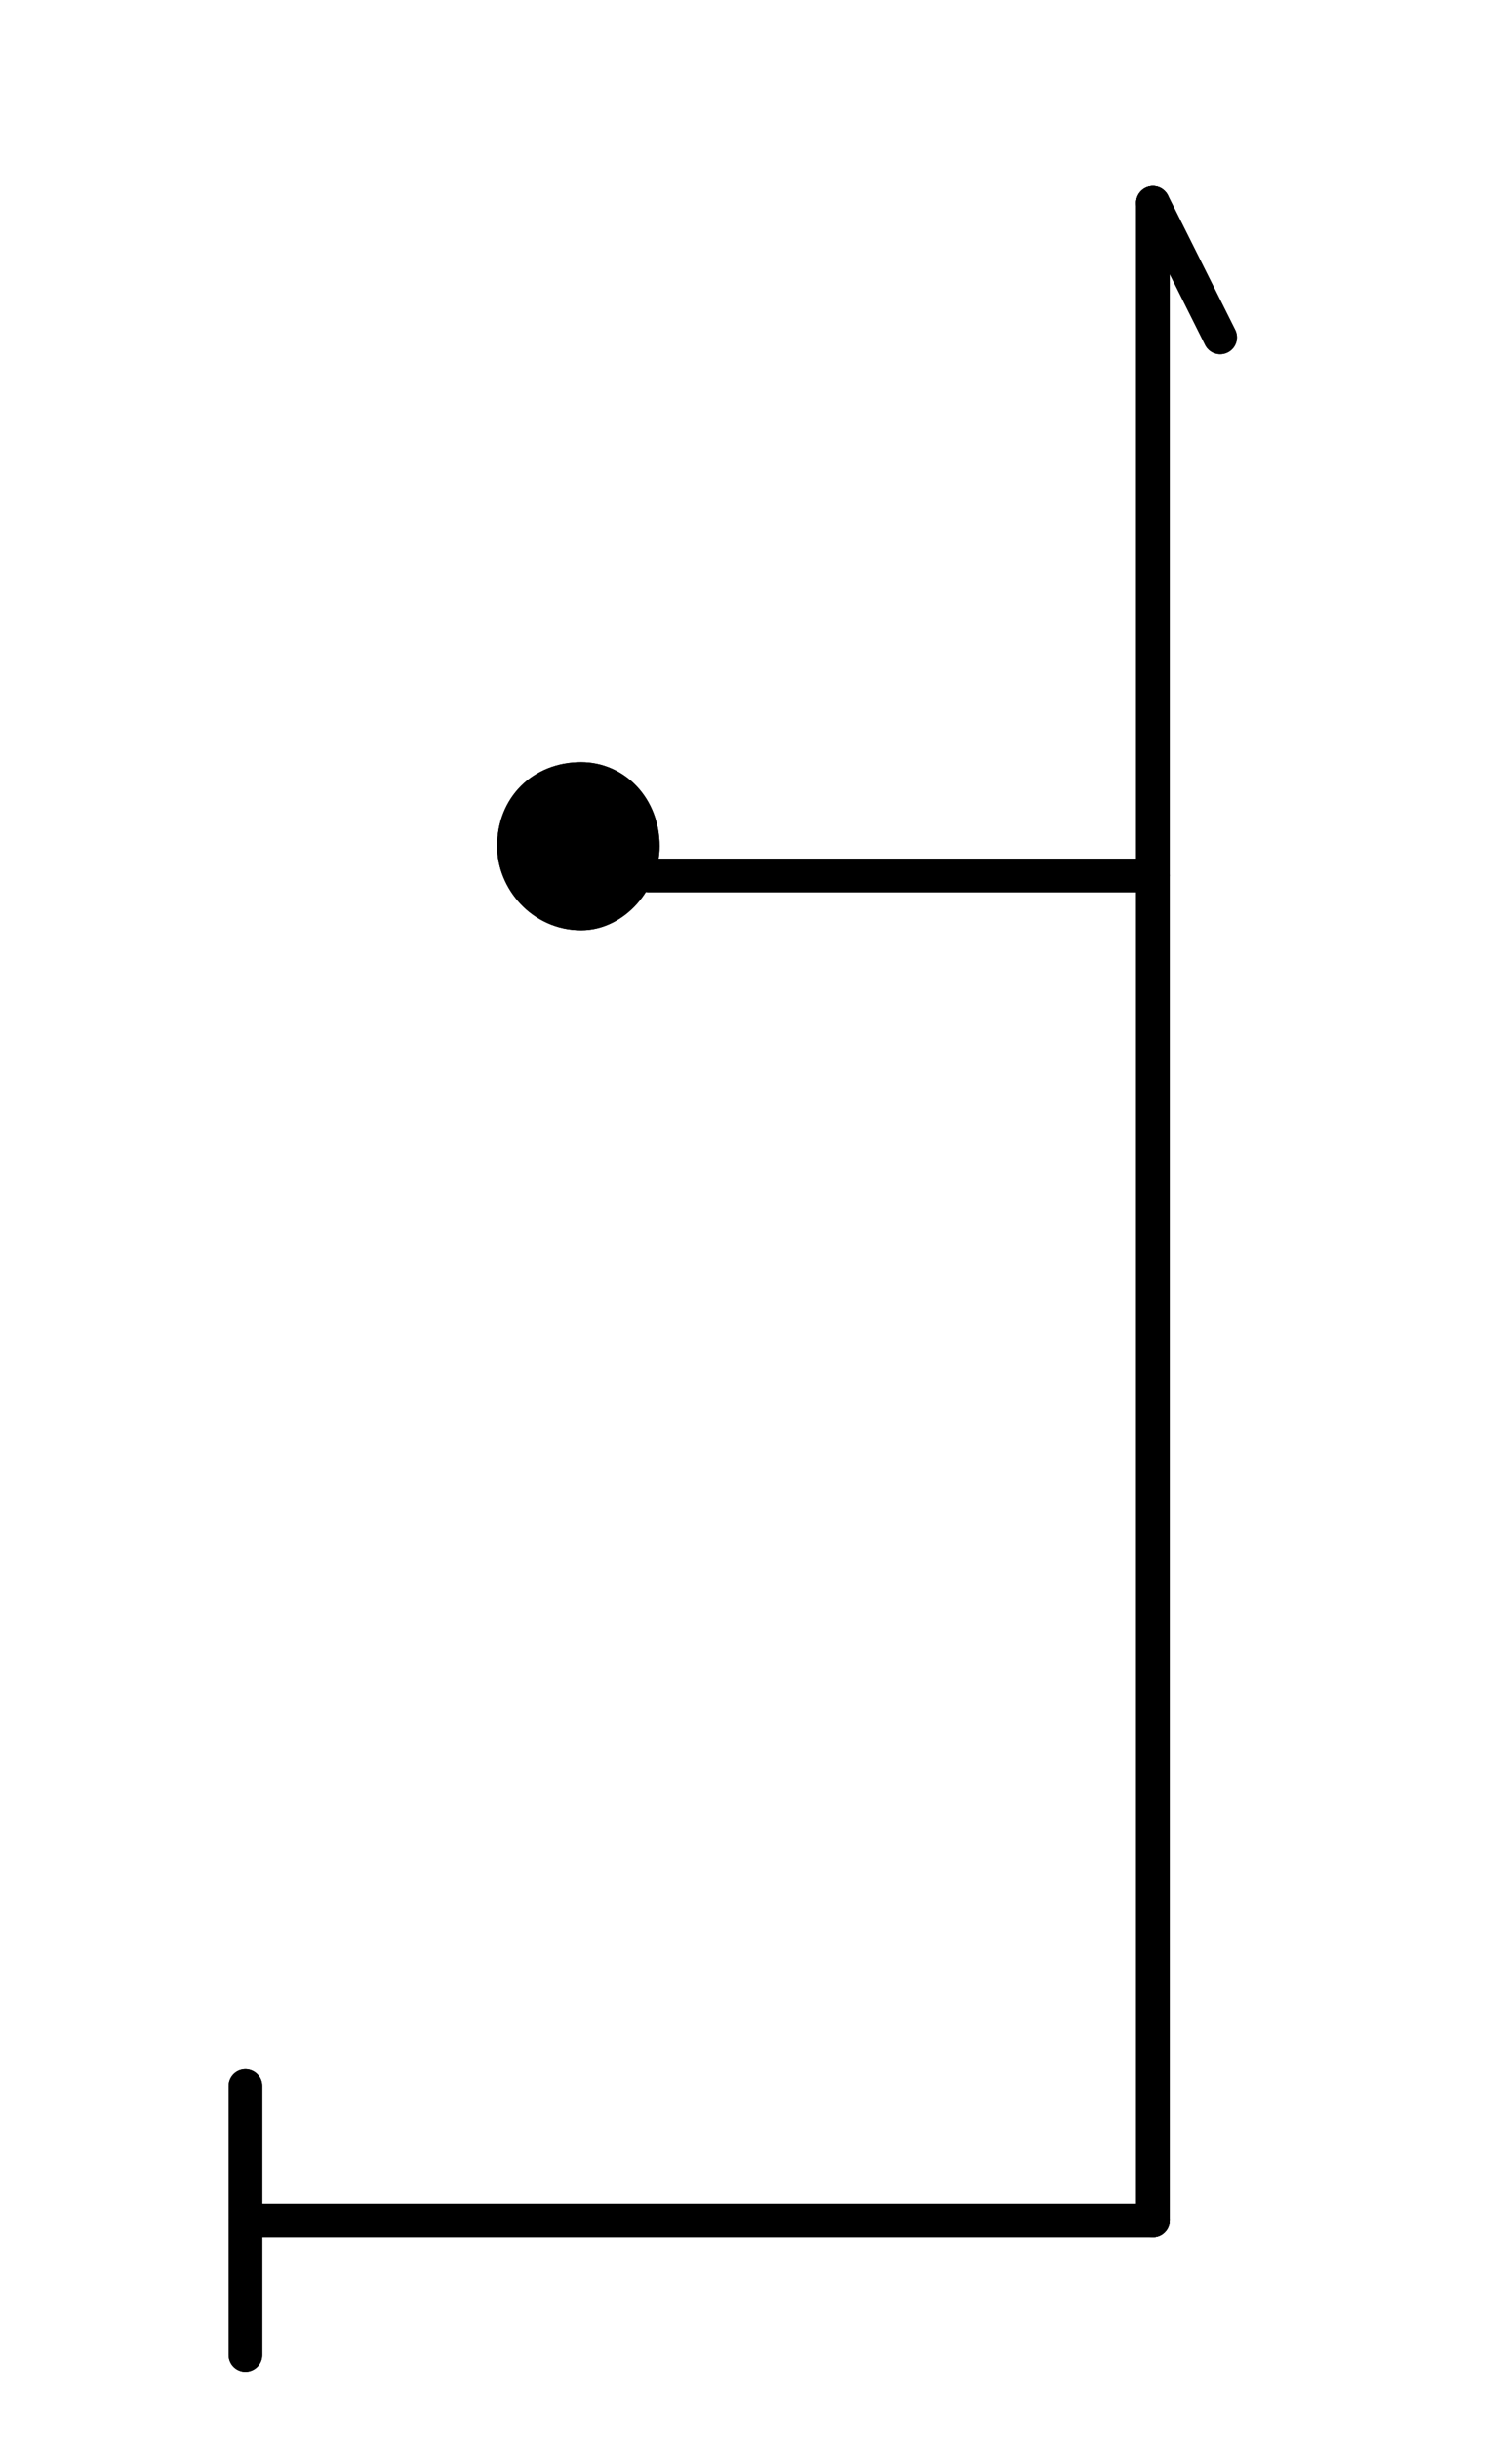 <?xml version="1.0" encoding="UTF-8" standalone="no"?>
<!-- Created with Inkscape (http://www.inkscape.org/) -->

<svg
   width="11.444mm"
   height="18.452mm"
   viewBox="0 0 11.444 18.452"
   version="1.1"
   id="svg15577"
   inkscape:version="1.2.2 (732a01da63, 2022-12-09)"
   sodipodi:docname="5.svg"
   xml:space="preserve"
   xmlns:inkscape="http://www.inkscape.org/namespaces/inkscape"
   xmlns:sodipodi="http://sodipodi.sourceforge.net/DTD/sodipodi-0.dtd"
   xmlns="http://www.w3.org/2000/svg"
   xmlns:svg="http://www.w3.org/2000/svg"><sodipodi:namedview
     id="namedview15579"
     pagecolor="#ffffff"
     bordercolor="#000000"
     borderopacity="0.25"
     inkscape:showpageshadow="2"
     inkscape:pageopacity="0.0"
     inkscape:pagecheckerboard="true"
     inkscape:deskcolor="#d1d1d1"
     inkscape:document-units="mm"
     showgrid="false"
     showborder="false"
     inkscape:zoom="2.9825758"
     inkscape:cx="162.61113"
     inkscape:cy="50.292101"
     inkscape:window-width="1920"
     inkscape:window-height="1017"
     inkscape:window-x="1912"
     inkscape:window-y="-8"
     inkscape:window-maximized="1"
     inkscape:current-layer="layer1" /><defs
     id="defs15574" /><g
     inkscape:label="Layer 1"
     inkscape:groupmode="layer"
     id="layer1"
     transform="translate(-44.143,-83.09)"><g
       id="g15014"
       transform="matrix(0.265,0,0,0.265,49.253,55.298)" /><g
       id="g13720"
       transform="matrix(0.265,0,0,0.265,18.007,-99.254)" /><g
       id="g18168"
       transform="matrix(0.265,0,0,0.265,27.213,49.421)" /><g
       id="g19971"
       transform="matrix(0.265,0,0,0.265,49.008,89.492)"><path
         d="m 0,0 c 0,-1.12 -0.8,-1.92 -1.76,-1.92 -1.12,0 -1.92,0.8 -1.92,1.92 0,0.96 0.8,1.92 1.92,1.92 C -0.8,1.92 0,0.96 0,0 Z"
         style="fill:#000000;fill-opacity:1;fill-rule:evenodd;stroke:none"
         id="path19973" /></g><g
       id="g19975"
       transform="matrix(0.265,0,0,0.265,49.008,89.492)"><path
         d="m 0,0 c 0,-1.12 -0.8,-1.92 -1.76,-1.92 -1.12,0 -1.92,0.8 -1.92,1.92 0,0.96 0.8,1.92 1.92,1.92 C -0.8,1.92 0,0.96 0,0 Z"
         style="fill:none;stroke:#000000;stroke-width:0.96;stroke-linecap:round;stroke-linejoin:round;stroke-miterlimit:10;stroke-dasharray:none;stroke-opacity:1"
         id="path19977" /></g><g
       id="g19979"
       transform="matrix(0.265,0,0,0.265,20.518,-50.843)"><path
         d="m 96.16,572.64 v -7.68"
         style="fill:none;stroke:#000000;stroke-width:0.96;stroke-linecap:round;stroke-linejoin:round;stroke-miterlimit:10;stroke-dasharray:none;stroke-opacity:1"
         id="path19981" /></g><g
       id="g19983"
       transform="matrix(0.265,0,0,0.265,20.518,-50.843)"><path
         d="m 107.68,530.4 h 14.4 v -19.2"
         style="fill:none;stroke:#000000;stroke-width:0.96;stroke-linecap:round;stroke-linejoin:round;stroke-miterlimit:10;stroke-dasharray:none;stroke-opacity:1"
         id="path19985" /></g><g
       id="g19987"
       transform="matrix(0.265,0,0,0.265,20.518,-50.843)"><path
         d="m 122.08,530.4 v 38.4"
         style="fill:none;stroke:#000000;stroke-width:0.96;stroke-linecap:round;stroke-linejoin:round;stroke-miterlimit:10;stroke-dasharray:none;stroke-opacity:1"
         id="path19989" /></g><g
       id="g19991"
       transform="matrix(0.265,0,0,0.265,20.518,-50.843)"><path
         d="M 122.08,568.8 H 96.16"
         style="fill:none;stroke:#000000;stroke-width:0.96;stroke-linecap:round;stroke-linejoin:round;stroke-miterlimit:10;stroke-dasharray:none;stroke-opacity:1"
         id="path19993" /></g><g
       id="g19995"
       transform="matrix(0.265,0,0,0.265,20.518,-50.843)"><path
         d="m 122.08,511.2 1.92,3.84"
         style="fill:none;stroke:#000000;stroke-width:0.96;stroke-linecap:round;stroke-linejoin:round;stroke-miterlimit:10;stroke-dasharray:none;stroke-opacity:1"
         id="path19997" /></g><g
       id="g19999"
       transform="matrix(0.265,0,0,0.265,49.008,89.492)"><path
         d="m 0,0 c 0,-1.12 -0.8,-1.92 -1.76,-1.92 -1.12,0 -1.92,0.8 -1.92,1.92 0,0.96 0.8,1.92 1.92,1.92 C -0.8,1.92 0,0.96 0,0 Z"
         style="fill:#000000;fill-opacity:1;fill-rule:evenodd;stroke:none"
         id="path20001" /></g><g
       id="g20003"
       transform="matrix(0.265,0,0,0.265,49.008,89.492)"><path
         d="m 0,0 c 0,-1.12 -0.8,-1.92 -1.76,-1.92 -1.12,0 -1.92,0.8 -1.92,1.92 0,0.96 0.8,1.92 1.92,1.92 C -0.8,1.92 0,0.96 0,0 Z"
         style="fill:none;stroke:#000000;stroke-width:0.96;stroke-linecap:round;stroke-linejoin:round;stroke-miterlimit:10;stroke-dasharray:none;stroke-opacity:1"
         id="path20005" /></g><g
       id="g20007"
       transform="matrix(0.265,0,0,0.265,20.518,-50.843)"><path
         d="m 96.16,572.64 v -7.68"
         style="fill:none;stroke:#000000;stroke-width:0.96;stroke-linecap:round;stroke-linejoin:round;stroke-miterlimit:10;stroke-dasharray:none;stroke-opacity:1"
         id="path20009" /></g><g
       id="g20011"
       transform="matrix(0.265,0,0,0.265,20.518,-50.843)"><path
         d="m 107.68,530.4 h 14.4 v -19.2"
         style="fill:none;stroke:#000000;stroke-width:0.96;stroke-linecap:round;stroke-linejoin:round;stroke-miterlimit:10;stroke-dasharray:none;stroke-opacity:1"
         id="path20013" /></g><g
       id="g20015"
       transform="matrix(0.265,0,0,0.265,20.518,-50.843)"><path
         d="m 122.08,530.4 v 38.4"
         style="fill:none;stroke:#000000;stroke-width:0.96;stroke-linecap:round;stroke-linejoin:round;stroke-miterlimit:10;stroke-dasharray:none;stroke-opacity:1"
         id="path20017" /></g><g
       id="g20019"
       transform="matrix(0.265,0,0,0.265,20.518,-50.843)"><path
         d="M 122.08,568.8 H 96.16"
         style="fill:none;stroke:#000000;stroke-width:0.96;stroke-linecap:round;stroke-linejoin:round;stroke-miterlimit:10;stroke-dasharray:none;stroke-opacity:1"
         id="path20021" /></g><g
       id="g20023"
       transform="matrix(0.265,0,0,0.265,20.518,-50.843)"><path
         d="m 122.08,511.2 1.92,3.84"
         style="fill:none;stroke:#000000;stroke-width:0.96;stroke-linecap:round;stroke-linejoin:round;stroke-miterlimit:10;stroke-dasharray:none;stroke-opacity:1"
         id="path20025" /></g></g></svg>
